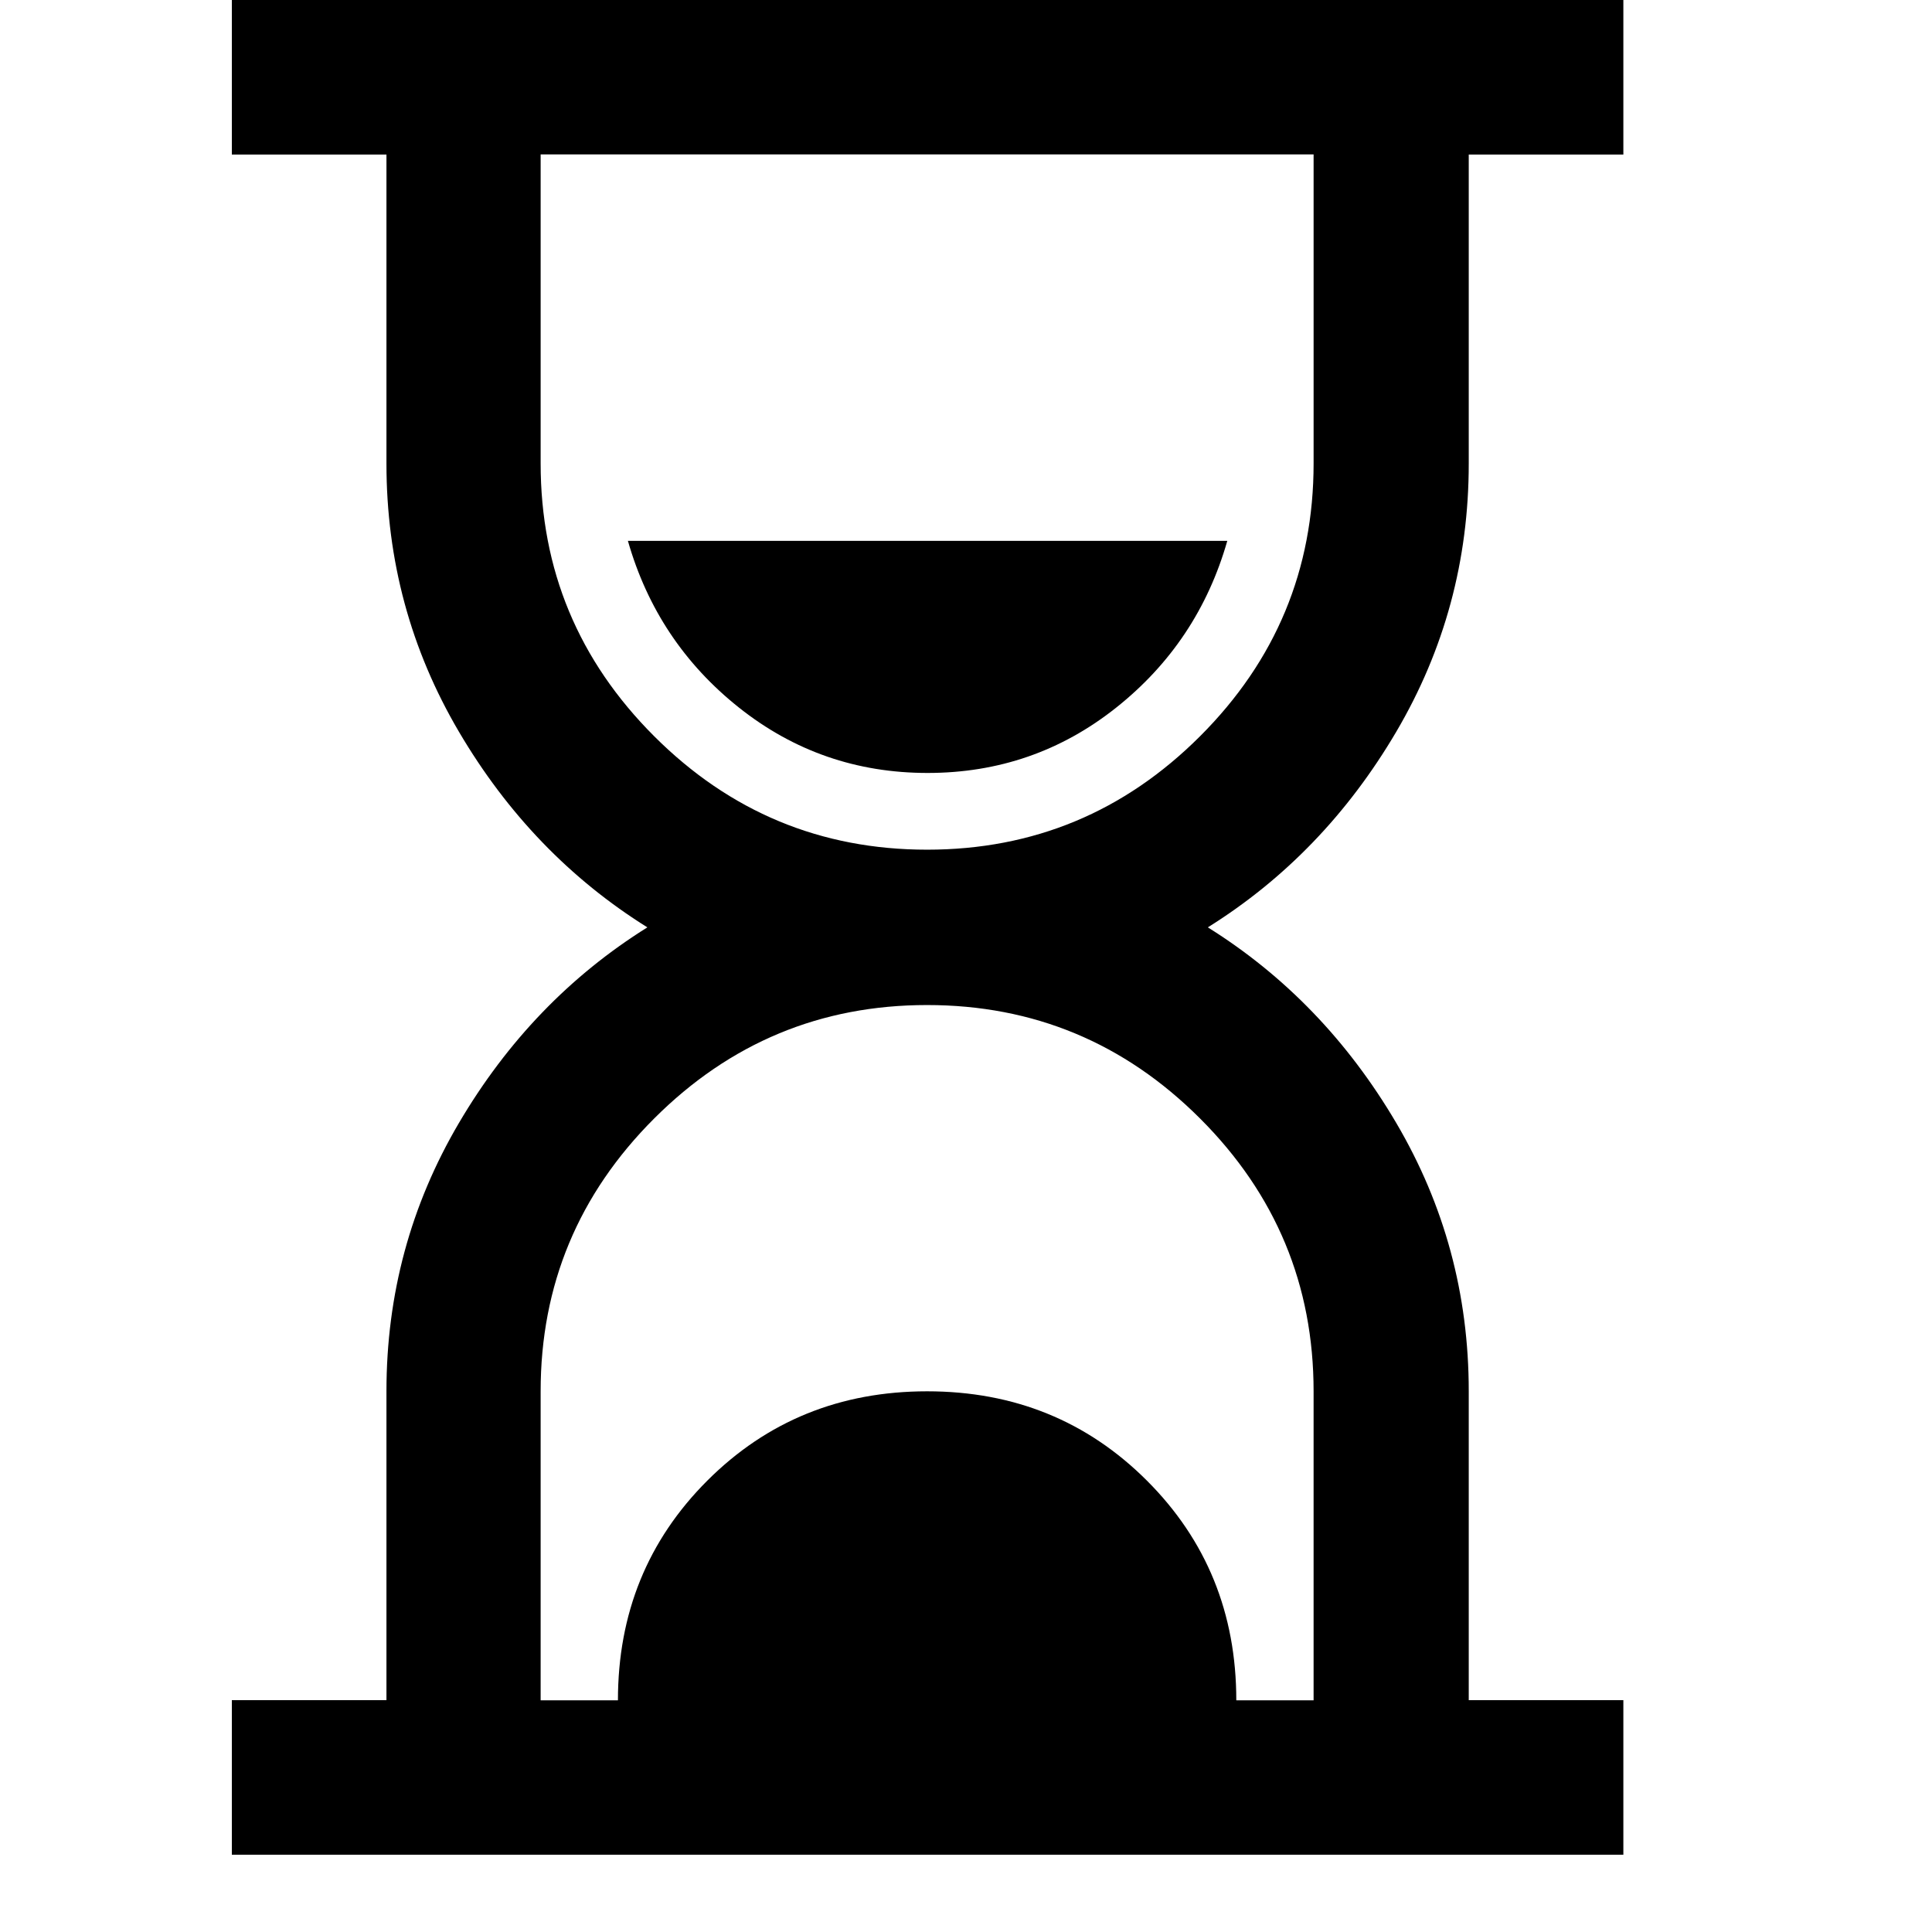 <svg viewBox="0 0 2000 2000" version="1.1" xmlns="http://www.w3.org/2000/svg" height="50pt" width="50pt">
    <path d="M240 0h1440.496v160h-160.055v320c0 100-25.008 192.5-75.026 277.5-50.017 85-115.039 152.5-195.067 202.5 80.028 50 145.05 117.5 195.067 202.5 50.018 85 75.026 177.5 75.026 277.5v320h160.055v160H240v-160h160.055v-320c0-100 25.009-192.5 75.026-277.5 50.017-85 115.04-152.5 195.067-202.5-80.028-50-145.05-117.5-195.067-202.5-50.017-85-75.026-177.5-75.026-277.5V160H240V0zm319.67 159.835v319.89c0 109.962 39.173 204.095 117.523 282.402 78.35 78.307 172.536 117.46 282.559 117.46 110.023 0 204.208-39.153 282.558-117.46 78.35-78.307 117.525-172.44 117.525-282.403v-319.89H559.669zm90.34 400.082h620.476c-20.015 70.073-58.378 127.632-115.088 172.679-56.71 45.046-121.76 67.57-195.15 67.57s-138.439-22.524-195.15-67.57c-56.71-45.047-95.072-102.606-115.088-172.679zm309.742 480.497c-110.023 0-204.209 39.152-282.559 117.46-78.35 78.306-117.524 172.44-117.524 282.402v319.89h80.017c0-89.97 30.839-165.776 92.519-227.422 61.68-61.646 137.528-92.468 227.547-92.468s165.867 30.822 227.547 92.468c61.68 61.646 92.519 137.452 92.519 227.421h80.017v-319.89c0-109.962-39.175-204.095-117.525-282.402-78.35-78.307-172.535-117.46-282.558-117.46z" stroke="none" stroke-width="1" fill-rule="evenodd"/>
</svg>
